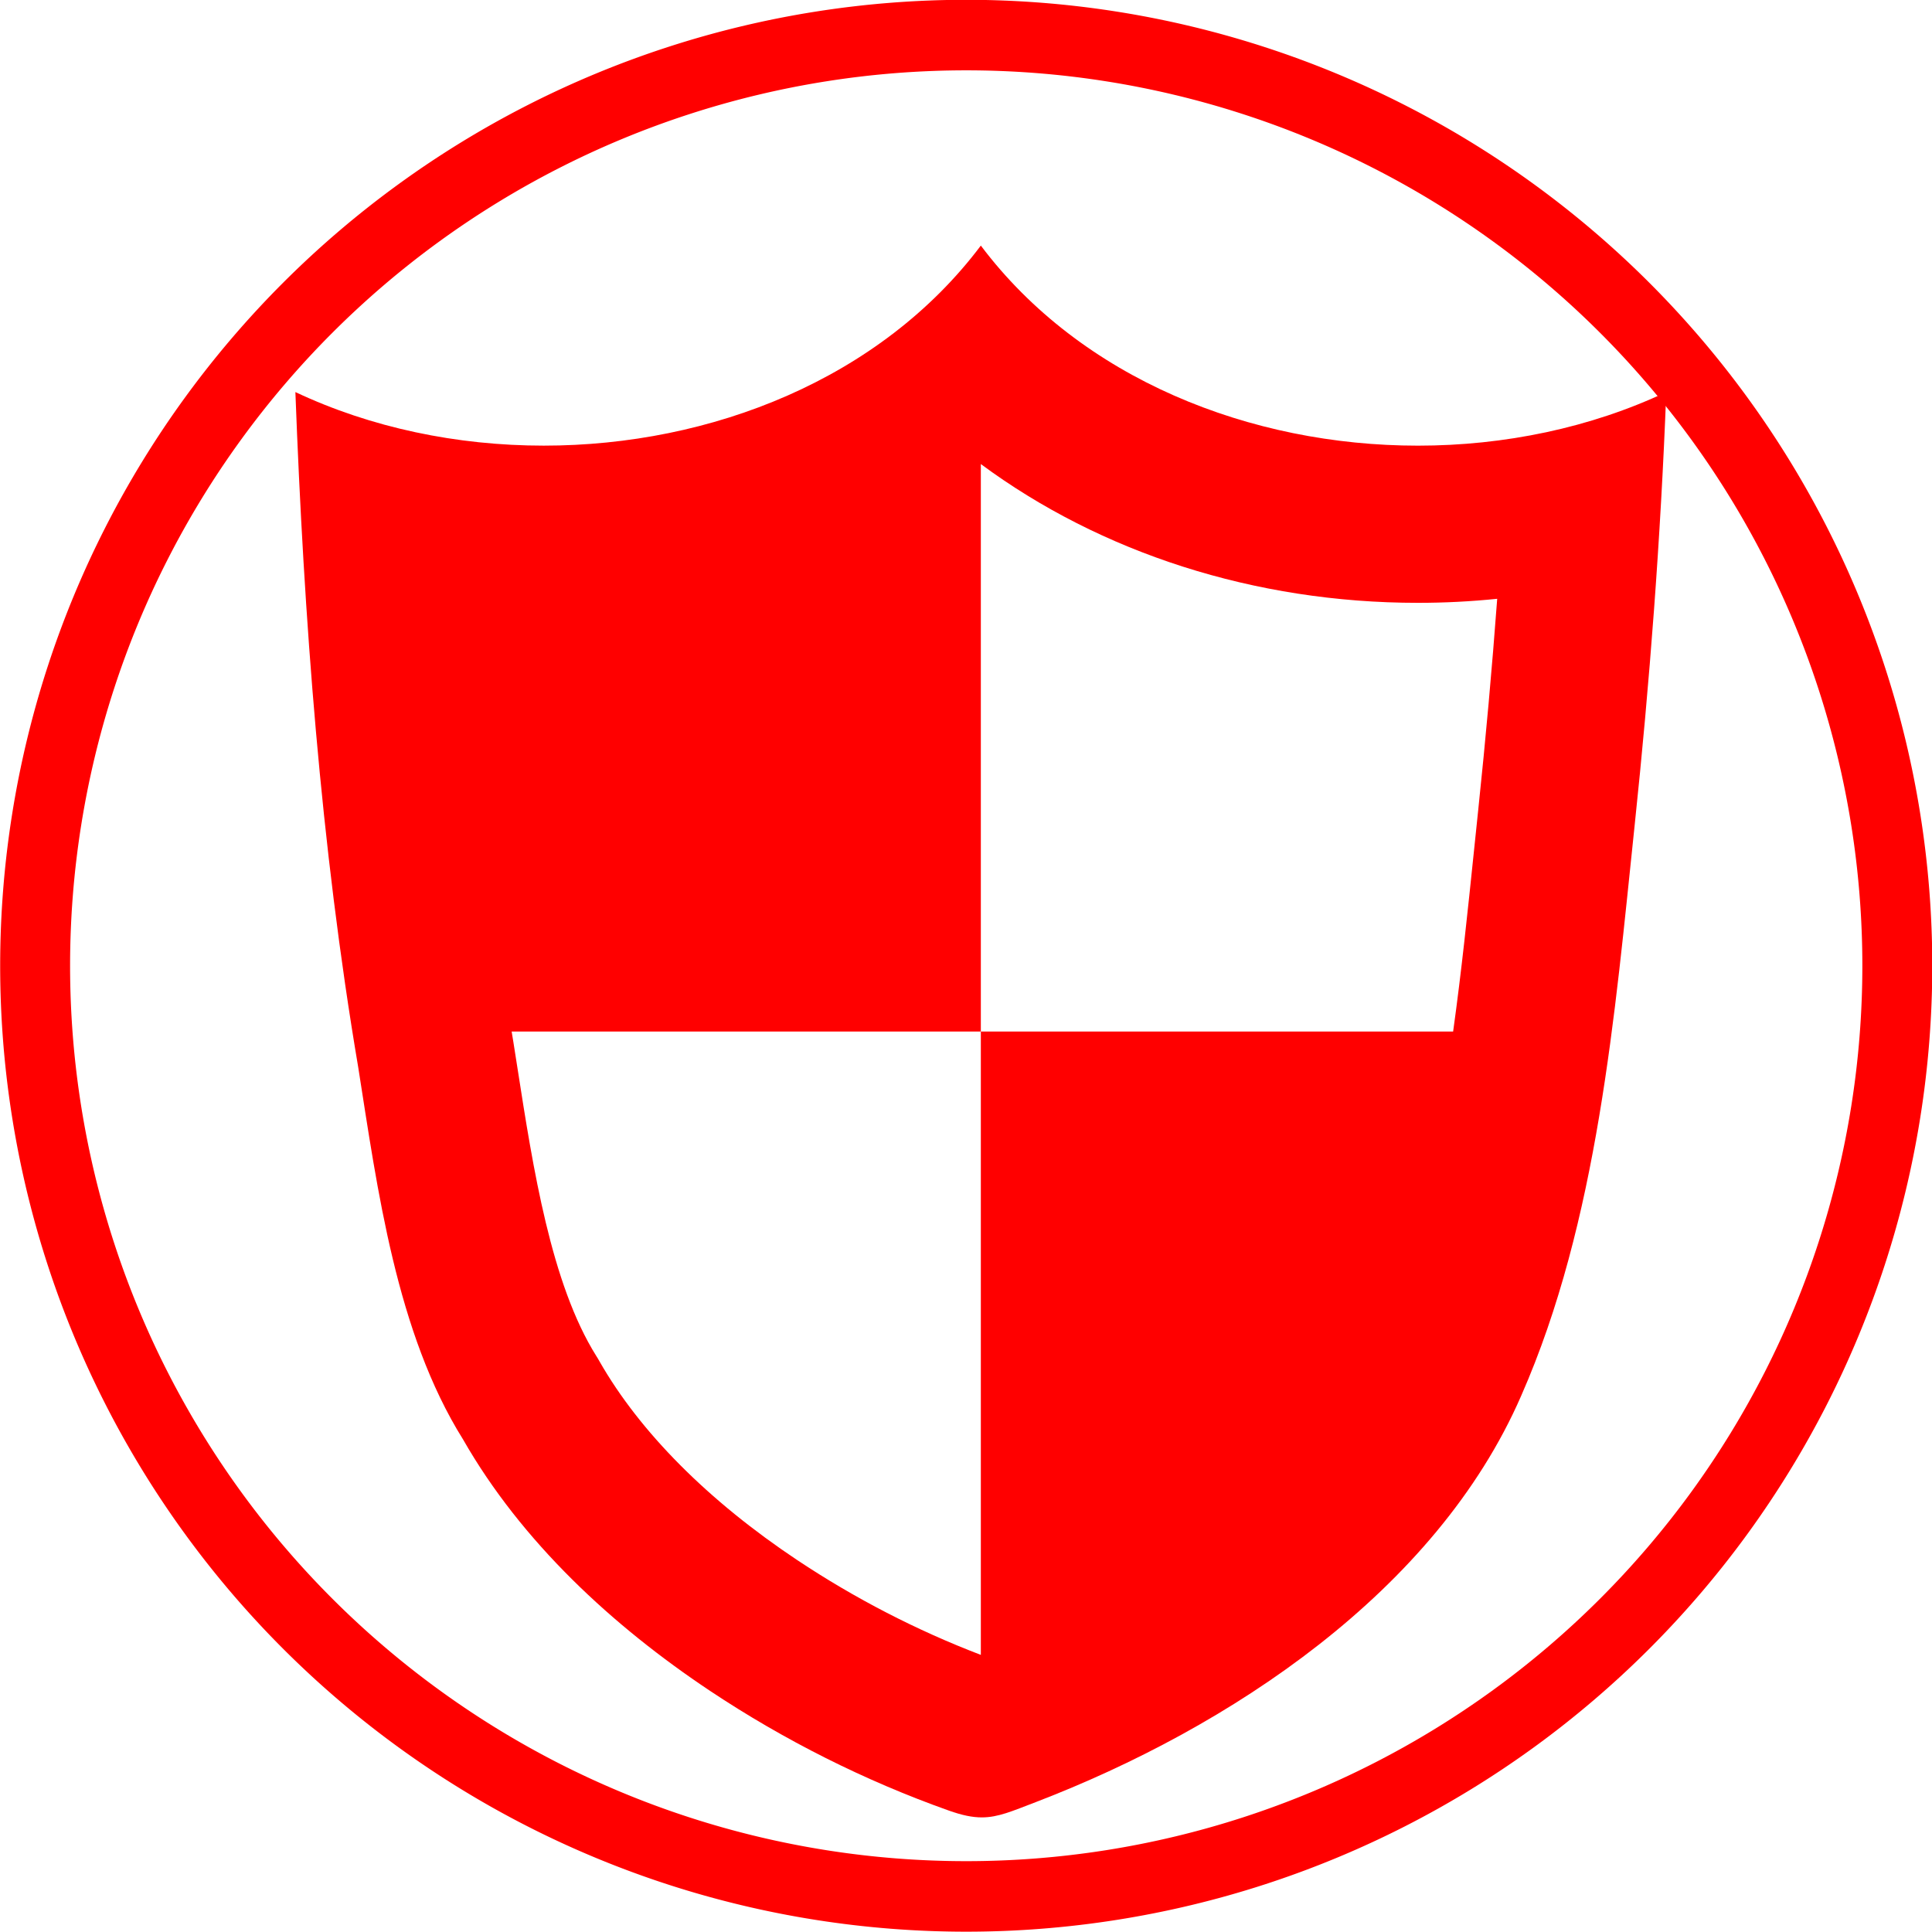 <?xml version="1.0" encoding="UTF-8" standalone="no"?>
<svg
   xmlns:dc="http://purl.org/dc/elements/1.1/"
   xmlns:cc="http://creativecommons.org/ns#"
   xmlns:rdf="http://www.w3.org/1999/02/22-rdf-syntax-ns#"
   xmlns:svg="http://www.w3.org/2000/svg"
   xmlns="http://www.w3.org/2000/svg"
   xmlns:sodipodi="http://sodipodi.sourceforge.net/DTD/sodipodi-0.dtd"
   xmlns:inkscape="http://www.inkscape.org/namespaces/inkscape"
   version="1.1"
   id="Layer_1"
   x="0px"
   y="0px"
   width="100px"
   height="100px"
   viewBox="0 0 100 100"
   enable-background="new 0 0 100 100"
   xml:space="preserve"
   inkscape:version="0.48.3.1 r9886"
   sodipodi:docname="24.svg"><defs
   id="defs3358" /><sodipodi:namedview
   pagecolor="#ffffff"
   bordercolor="#666666"
   borderopacity="1"
   objecttolerance="10"
   gridtolerance="10"
   guidetolerance="10"
   inkscape:pageopacity="0"
   inkscape:pageshadow="2"
   inkscape:window-width="640"
   inkscape:window-height="480"
   id="namedview3356"
   showgrid="false"
   inkscape:zoom="2.36"
   inkscape:cx="50"
   inkscape:cy="50"
   inkscape:window-x="0"
   inkscape:window-y="0"
   inkscape:window-maximized="0"
   inkscape:current-layer="Layer_1" />
<path
   d="m 73.39,23.067 c -8.668,0 -17.431,-3.456 -22.622,-10.355 -5.191,6.898 -13.956,10.354 -22.623,10.354 -4.481,0 -8.935,-0.923 -12.856,-2.773 0.439,11.647 1.305,23.451 3.253,34.952 0.994,6.304 1.97,13.739 5.423,19.255 3.034,5.311 7.741,9.656 12.791,13.022 3.836,2.552 8.01,4.651 12.356,6.193 0.694,0.247 1.222,0.353 1.708,0.353 0.843,0 1.56,-0.321 2.794,-0.792 9.991,-3.836 20.713,-10.892 25.124,-21.035 3.969,-9.025 4.844,-19.748 5.863,-29.443 0.788,-7.476 1.359,-14.991 1.645,-22.505 -3.921,1.85 -8.377,2.774 -12.857,2.774 z m 3.12,18.882 -0.217,2.089 c -0.322,3.111 -0.648,6.26 -1.079,9.353 H 50.768 V 85.655 c -8.13e-4,0 -0.002,8.14e-4 -0.002,8.14e-4 -3.32,-1.27 -6.511,-2.917 -9.497,-4.903 -4.608,-3.071 -8.149,-6.628 -10.238,-10.287 l -0.081,-0.142 -0.087,-0.139 c -2.341,-3.74 -3.267,-9.689 -4.085,-14.939 l -0.199,-1.267 -0.007,-0.046 -0.008,-0.046 c -0.028,-0.164 -0.053,-0.332 -0.081,-0.495 h 24.285 v -29.372 l 0,0 c 6.199,4.588 14.171,7.183 22.622,7.183 1.377,0 2.748,-0.07 4.105,-0.209 -0.266,3.585 -0.595,7.244 -0.985,10.955 z"
   id="path3354"
   inkscape:connector-curvature="0"
   style="fill:#ff0000" />
<path
   sodipodi:type="arc"
   style="fill:none;stroke:#ff0000;stroke-width:3.5;stroke-miterlimit:4;stroke-dasharray:none"
   id="path4175"
   sodipodi:cx="50.845425"
   sodipodi:cy="48.303154"
   sodipodi:rx="46.608307"
   sodipodi:ry="46.184593"
   d="m 97.454,48.303 a 46.608,46.185 0 1 1 -93.217,0 46.608,46.185 0 1 1 93.217,0 z"
   transform="matrix(1.034,0,0,1.043,-2.563,-0.393)" /></svg>
